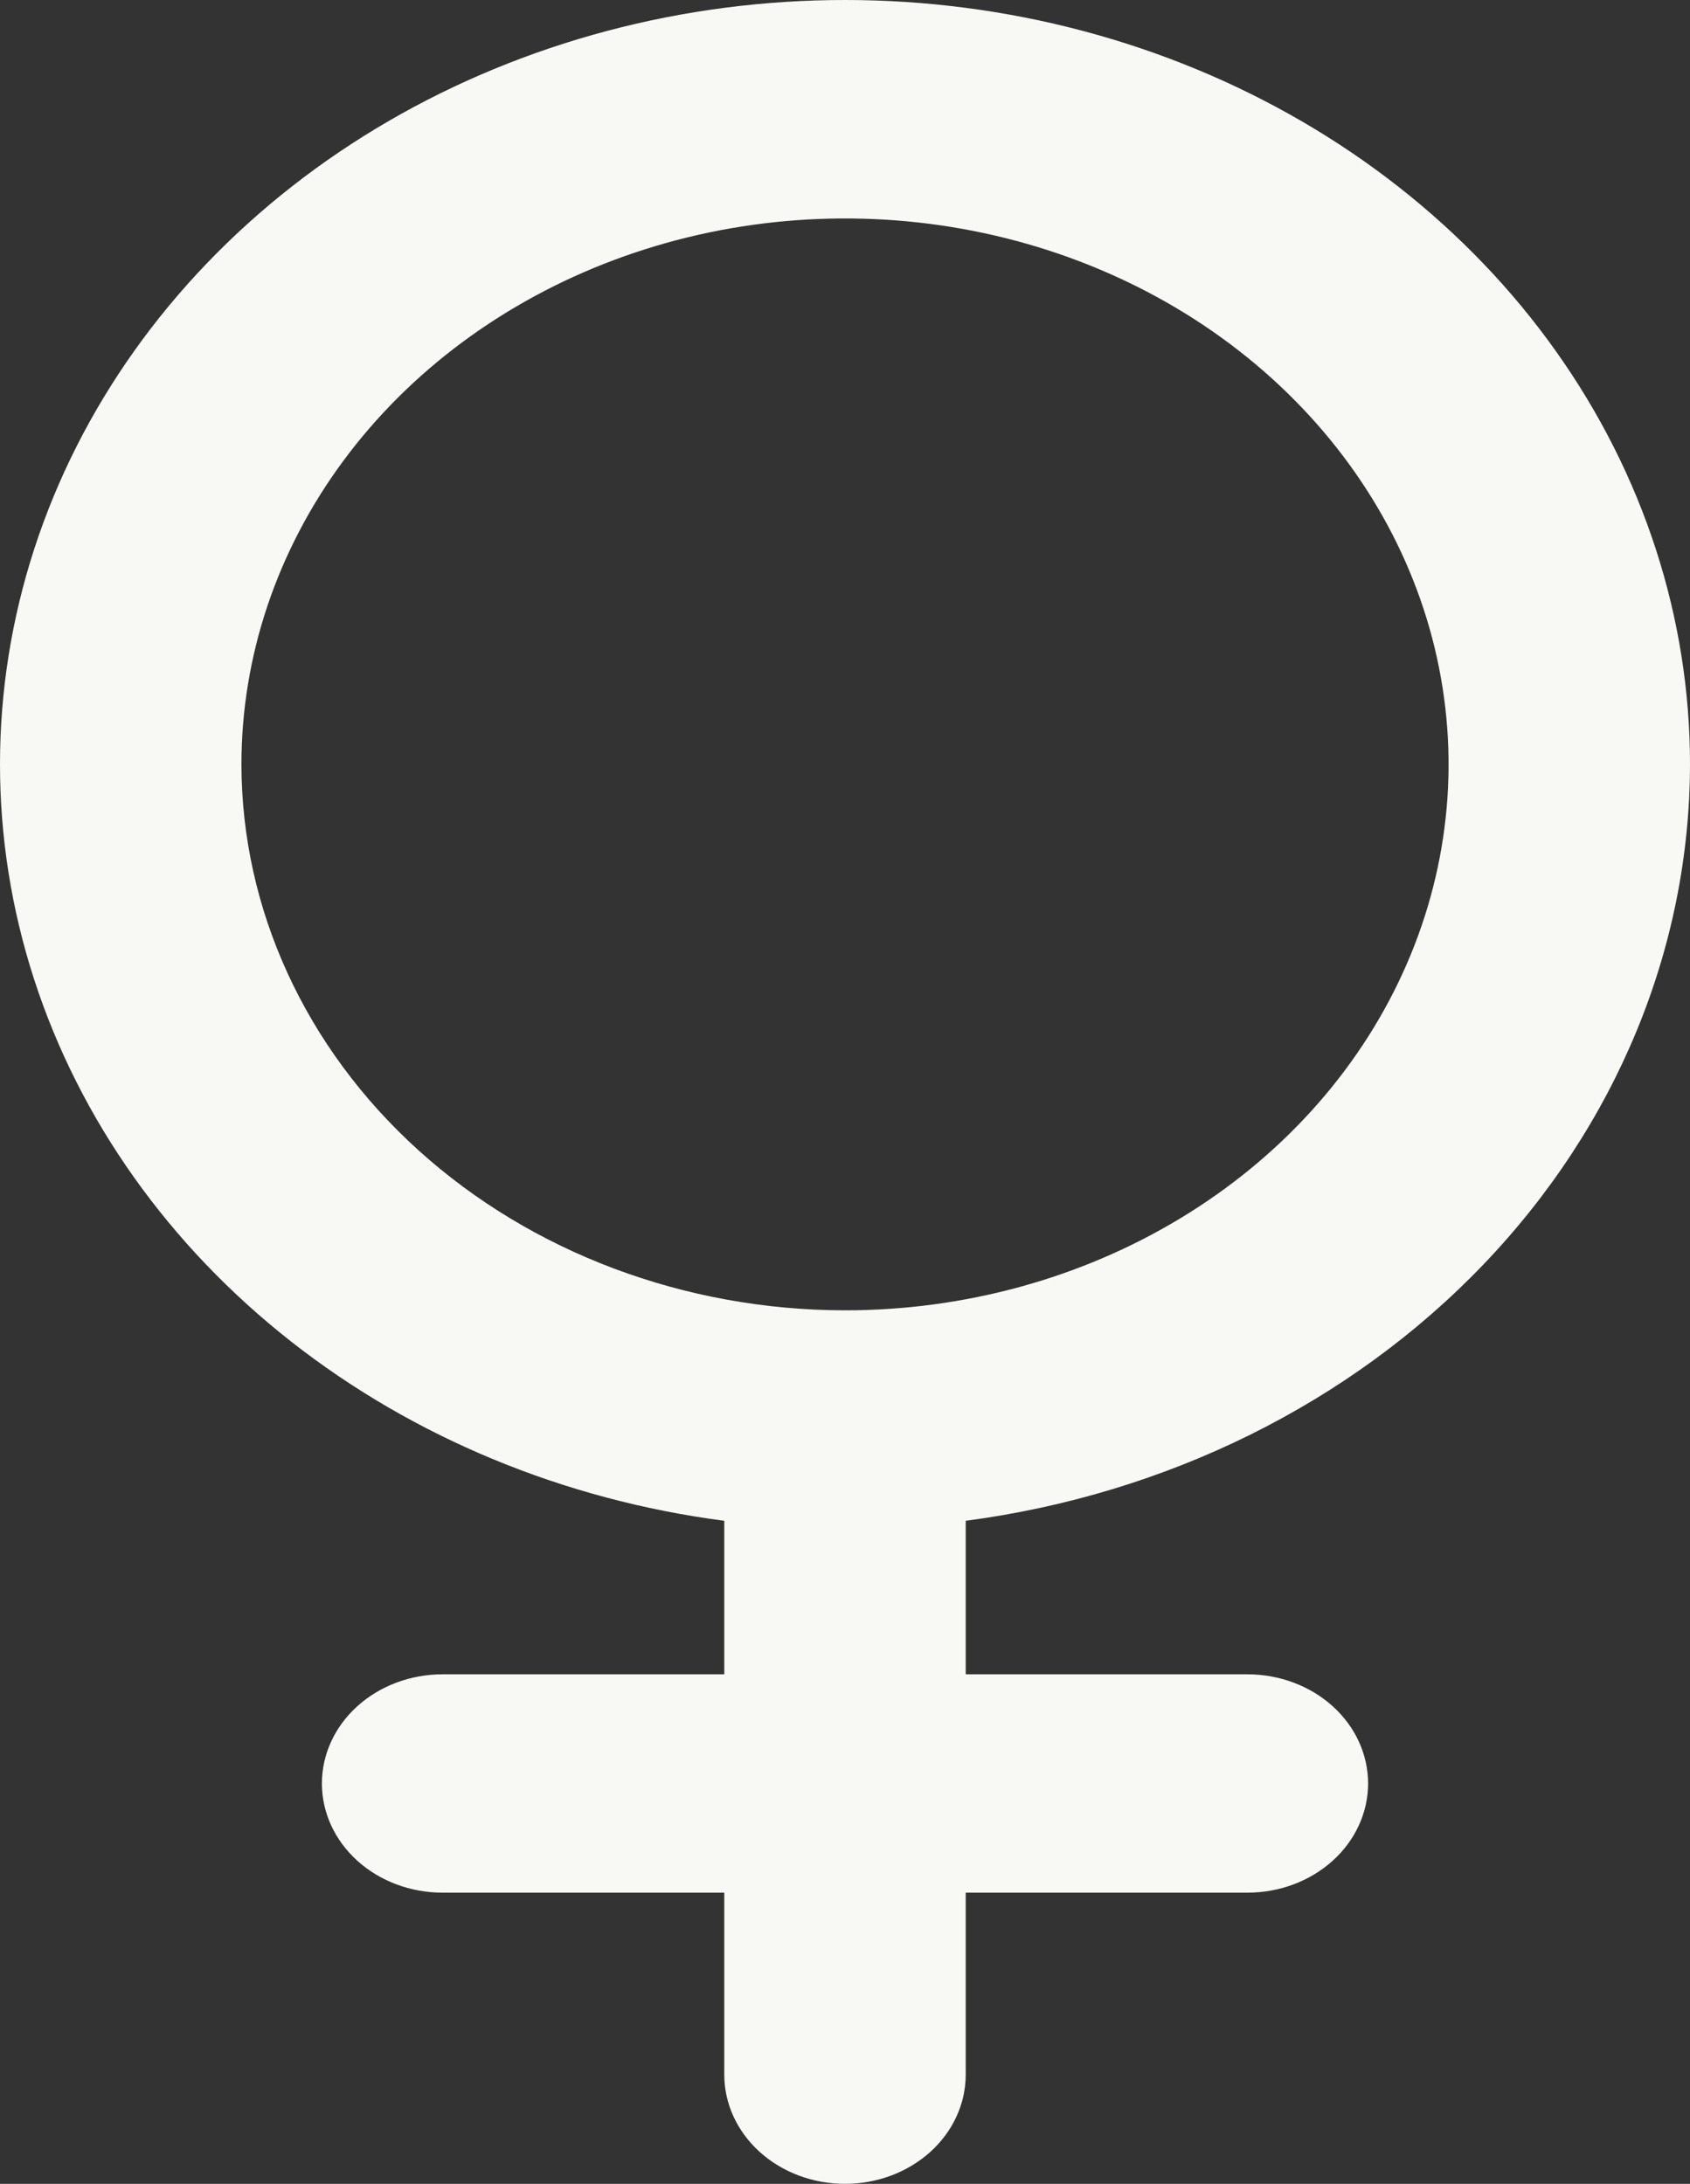 <svg width="65" height="84" viewBox="0 0 65 84" fill="none" xmlns="http://www.w3.org/2000/svg">
<rect x="0" y="0" width="65" height="84" fill="#333333" stroke="none"/>
<path d="M65 29.402C65.001 23.767 63.211 18.25 59.843 13.509C56.476 8.767 51.673 5.001 46.007 2.659C40.341 0.317 34.05 -0.502 27.883 0.298C21.717 1.099 15.934 3.486 11.225 7.174C6.516 10.864 3.077 15.699 1.32 21.106C-0.437 26.512 -0.44 32.262 1.312 37.669C3.065 43.077 6.499 47.915 11.205 51.608C15.911 55.3 21.691 57.691 27.857 58.496V64.401H17.024C15.792 64.401 14.611 64.843 13.741 65.631C12.87 66.418 12.381 67.487 12.381 68.6C12.381 69.714 12.87 70.783 13.741 71.57C14.611 72.358 15.792 72.8 17.024 72.8H27.857V79.8C27.857 80.914 28.346 81.982 29.217 82.77C30.088 83.558 31.269 84 32.5 84C33.731 84 34.912 83.558 35.783 82.77C36.654 81.982 37.143 80.914 37.143 79.8V72.8H47.976C49.208 72.8 50.389 72.358 51.259 71.57C52.13 70.783 52.619 69.714 52.619 68.6C52.619 67.487 52.13 66.418 51.259 65.631C50.389 64.843 49.208 64.401 47.976 64.401H37.143V58.496C44.873 57.478 51.941 53.979 57.055 48.637C62.17 43.296 64.99 36.468 65 29.402ZM9.286 29.402C9.286 25.249 10.647 21.189 13.198 17.735C15.749 14.282 19.374 11.591 23.616 10.001C27.858 8.412 32.526 7.996 37.029 8.806C41.532 9.616 45.668 11.616 48.915 14.553C52.162 17.49 54.373 21.232 55.268 25.305C56.164 29.379 55.704 33.601 53.947 37.438C52.19 41.275 49.215 44.555 45.397 46.862C41.58 49.17 37.091 50.401 32.5 50.401C26.345 50.395 20.445 48.18 16.093 44.243C11.741 40.307 9.293 34.969 9.286 29.402Z" fill="#F8F9F5"/>
</svg>

